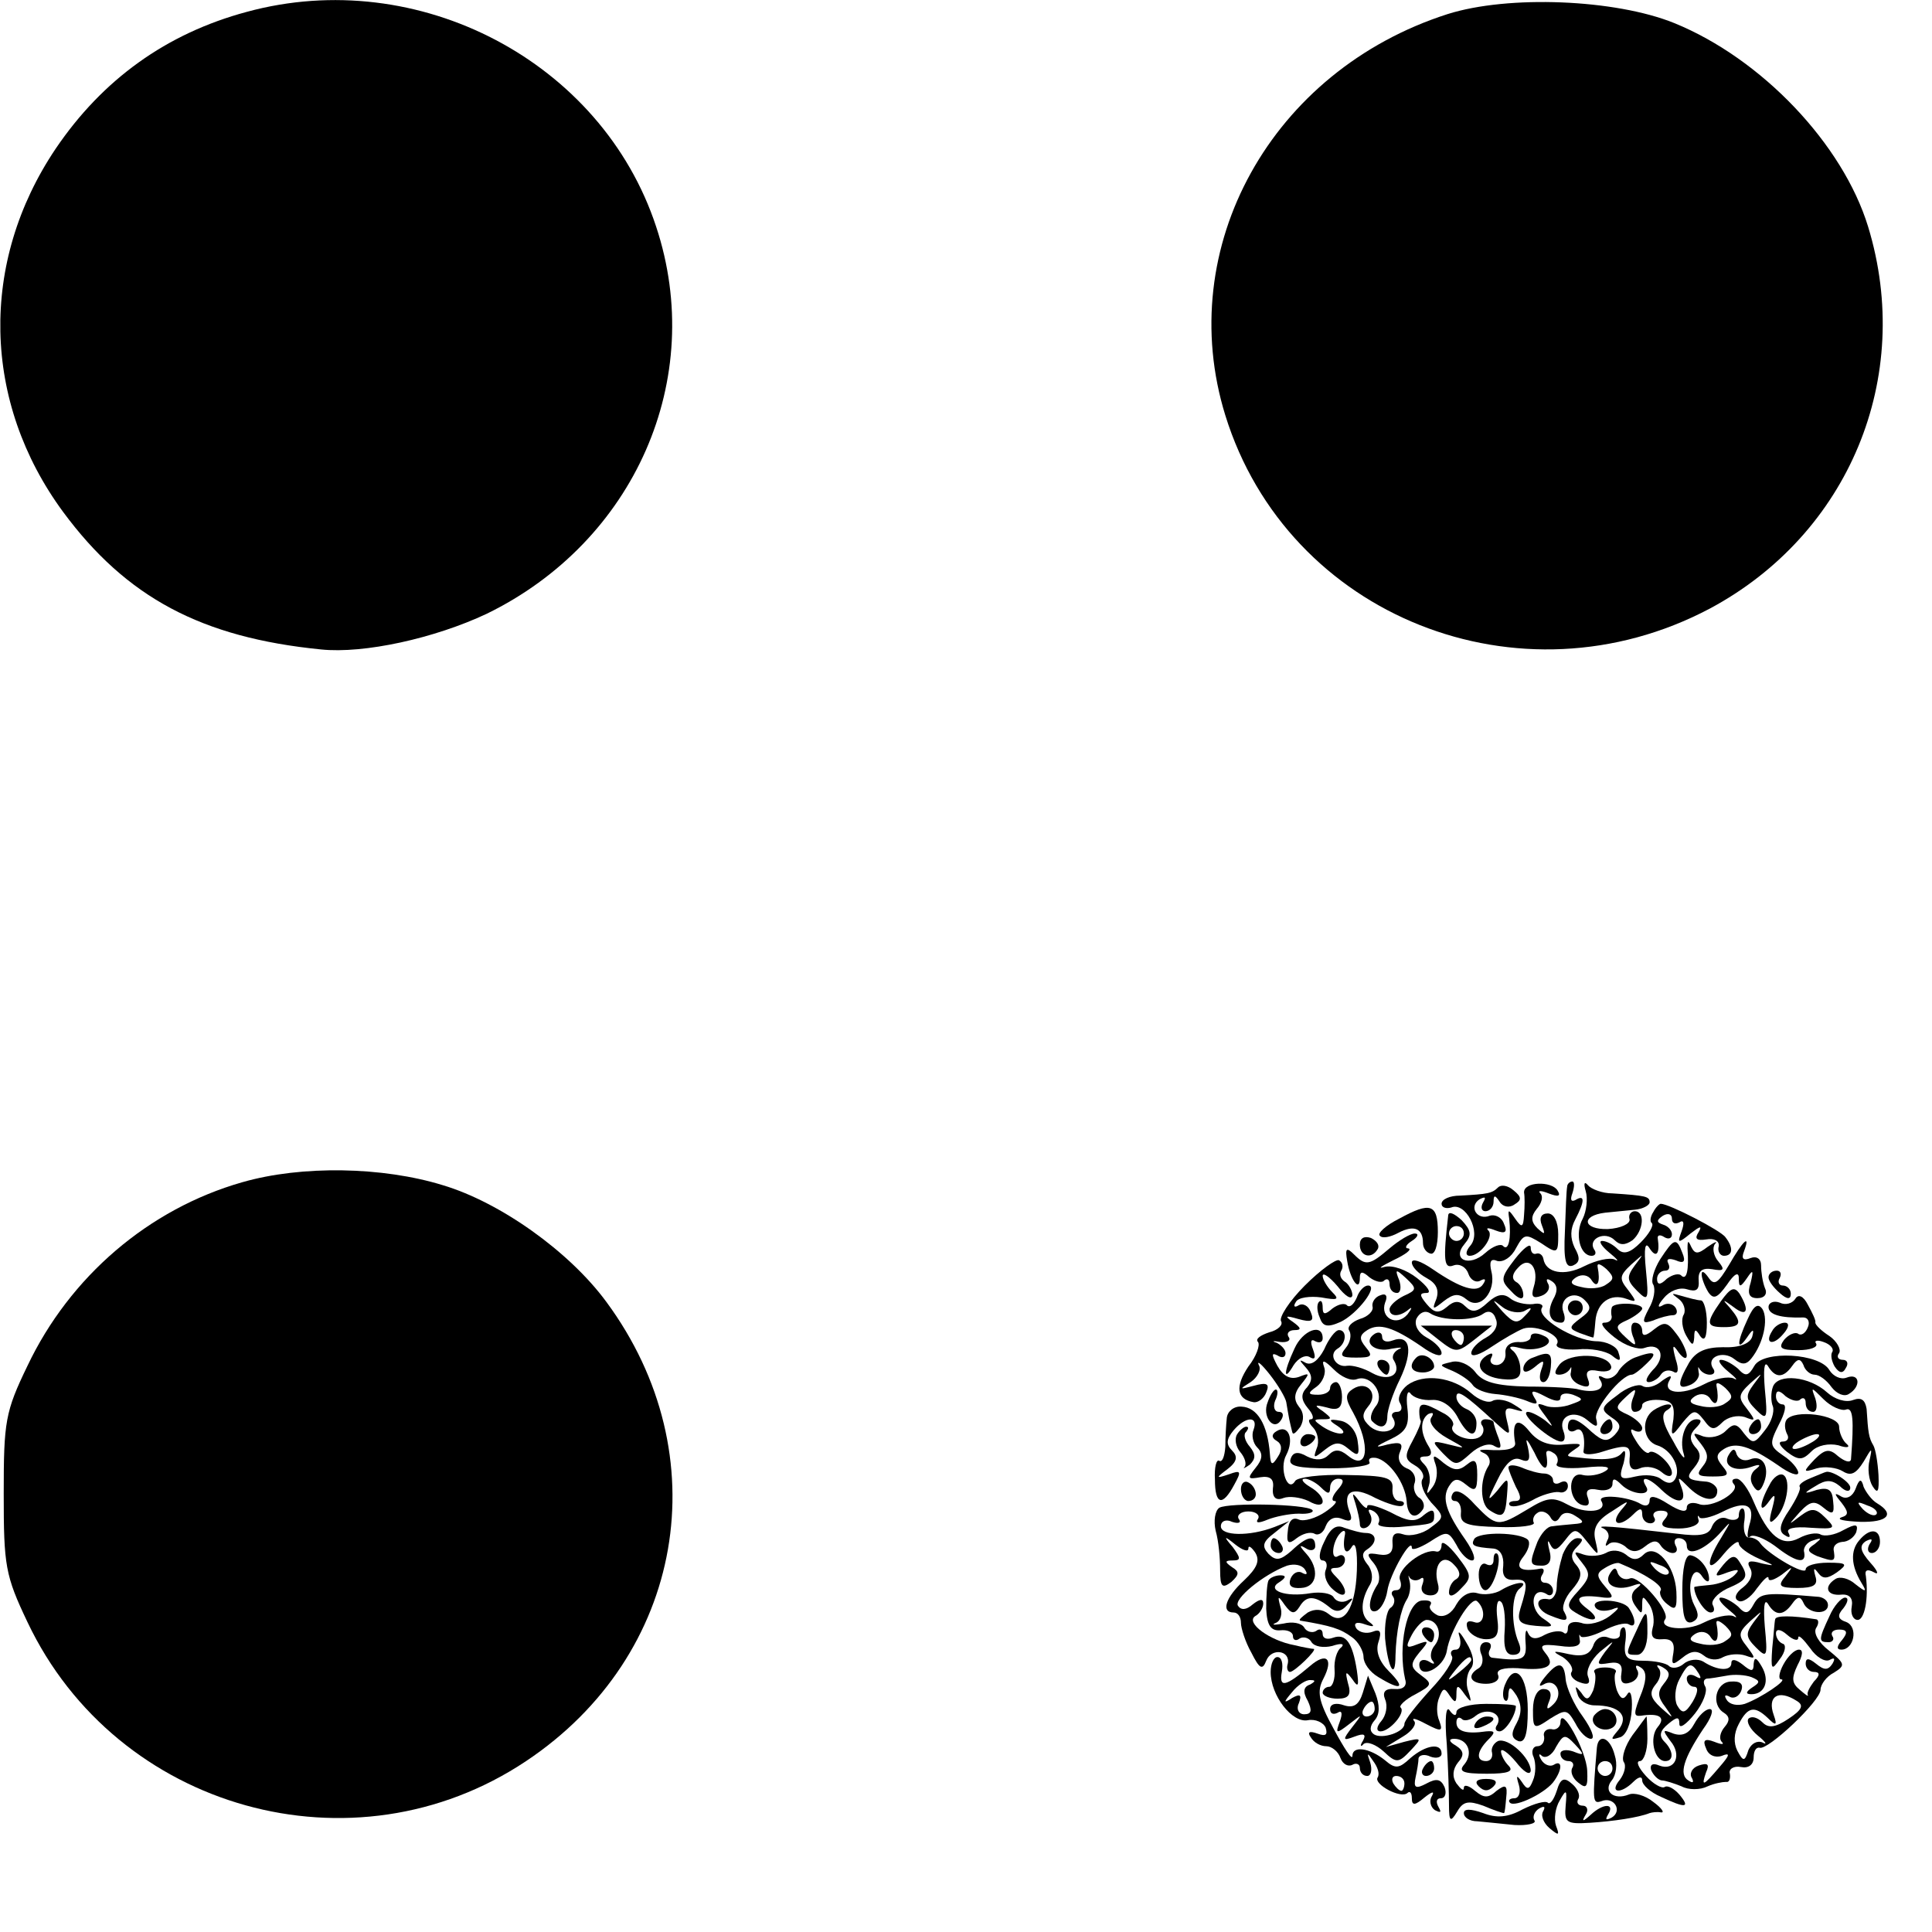 <?xml version="1.0" standalone="no"?>
<!DOCTYPE svg PUBLIC "-//W3C//DTD SVG 20010904//EN"
 "http://www.w3.org/TR/2001/REC-SVG-20010904/DTD/svg10.dtd">
<svg version="1.0" xmlns="http://www.w3.org/2000/svg"
 width="260pt" height="260pt" viewBox="0 0 260 260"
 preserveAspectRatio="xMidYMid meet">
<g transform="translate(0,260) scale(0.1,-0.1)"
fill="#000000" stroke="none">
<path d="M332 2584 c-108 -29 -194 -91 -257 -184 -103 -153 -99 -341 10 -489
85 -115 186 -169 347 -185 58 -6 153 15 223 48 199 97 296 316 228 521 -73
222 -320 352 -551 289z"/>
<path d="M1948 2581 c-237 -76 -369 -314 -299 -540 84 -271 397 -395 652 -260
187 100 275 311 213 514 -34 111 -143 226 -261 274 -79 32 -223 38 -305 12z"/>
<path d="M326 1009 c-126 -36 -232 -127 -289 -247 -30 -62 -32 -75 -32 -172 0
-97 2 -110 32 -173 120 -253 439 -342 671 -187 213 142 260 412 108 618 -50
68 -143 134 -220 157 -81 25 -190 27 -270 4z"/>
<path d="M2016 1002 c-8 -8 -14 -9 -51 -11 -14 0 -25 -5 -25 -11 0 -5 6 -7 13
-5 19 8 41 -33 26 -51 -7 -8 -7 -14 -1 -14 14 0 33 26 25 34 -4 4 0 4 10 0 13
-5 16 -2 11 9 -3 9 -12 13 -19 11 -17 -7 -29 12 -14 22 8 4 9 3 5 -4 -4 -7 -2
-12 3 -12 6 0 11 6 11 13 0 9 2 9 8 0 4 -7 13 -9 20 -4 10 6 10 10 -1 19 -8 7
-17 8 -21 4z"/>
<path d="M2051 995 c1 -5 1 -19 0 -30 -1 -17 -3 -18 -12 -5 -9 13 -10 13 -8 0
3 -27 -1 -44 -8 -37 -3 4 -14 0 -24 -9 -22 -20 -46 -9 -28 12 10 12 9 18 -4
32 -10 9 -17 12 -18 7 -7 -61 -6 -73 7 -68 8 3 17 -2 20 -11 3 -9 11 -13 17
-9 6 3 7 1 3 -5 -8 -13 -30 -6 -68 20 -16 11 -28 15 -28 9 0 -6 9 -15 20 -21
13 -7 17 -16 13 -28 -6 -15 -5 -15 10 -3 13 10 20 11 31 2 18 -15 40 11 33 38
-3 13 -1 18 8 14 8 -2 19 5 25 17 11 20 13 20 34 7 22 -15 23 -14 23 12 0 17
-6 28 -14 28 -9 0 -12 -6 -8 -16 5 -13 4 -13 -6 -4 -9 9 -9 16 -1 26 7 8 9 17
5 21 -4 4 1 4 11 0 13 -5 17 -4 12 4 -8 13 -46 12 -45 -3z m-81 -55 c0 -5 -4
-10 -10 -10 -5 0 -10 5 -10 10 0 6 5 10 10 10 6 0 10 -4 10 -10z"/>
<path d="M2109 1003 c-1 -5 -2 -31 -3 -60 -2 -39 1 -50 11 -46 9 4 10 10 2 24
-6 13 -6 25 1 38 13 25 13 34 0 26 -6 -3 -7 1 -4 9 3 9 3 16 0 16 -3 0 -7 -3
-7 -7z"/>
<path d="M2134 997 c3 -10 1 -27 -4 -37 -11 -20 -4 -50 12 -50 5 0 7 4 3 9 -8
14 15 25 28 12 7 -7 14 -7 24 0 15 13 17 39 3 39 -5 0 -9 -5 -7 -11 1 -6 -12
-12 -29 -13 -34 -1 -37 18 -4 22 11 1 29 3 40 4 11 1 20 6 20 10 0 8 -5 9 -50
12 -14 0 -29 6 -33 11 -5 6 -6 2 -3 -8z"/>
<path d="M1883 960 c-18 -9 -30 -20 -26 -23 3 -4 14 -2 25 4 21 11 33 6 33
-14 0 -7 5 -13 10 -14 6 -2 10 11 10 29 0 38 -10 41 -52 18z"/>
<path d="M2225 969 c-4 -6 -5 -13 -2 -15 3 -3 -4 -15 -15 -26 -14 -14 -23 -17
-31 -9 -6 6 -15 11 -21 11 -5 0 -1 -7 10 -16 10 -8 14 -13 7 -9 -7 3 -25 -1
-41 -9 -27 -14 -52 -9 -55 10 -1 5 -5 8 -9 7 -5 -2 -8 2 -8 8 0 7 -10 -1 -21
-15 -20 -26 -20 -29 -5 -44 9 -10 16 -12 16 -5 0 7 -4 15 -10 18 -6 4 -5 11 3
19 15 17 29 -1 21 -26 -4 -13 -1 -16 10 -12 9 3 13 11 9 17 -3 6 -1 7 5 3 8
-5 9 -13 2 -25 -9 -18 -4 -31 11 -31 5 0 6 6 3 14 -7 19 15 31 29 16 9 -9 8
-14 -6 -24 -16 -12 -16 -14 -1 -20 8 -3 17 -6 18 -6 1 0 2 10 3 22 2 25 20 38
42 30 14 -5 14 -4 2 12 -12 15 -12 19 4 34 18 16 18 16 5 -1 -11 -15 -11 -20
3 -34 15 -15 16 -13 12 28 -3 30 -1 39 5 29 9 -14 14 -7 11 13 -1 5 3 6 9 2 5
-3 10 -2 10 4 0 5 -5 11 -12 13 -9 3 -9 6 0 12 7 4 12 2 12 -4 0 -6 4 -8 10
-5 6 4 7 -1 3 -12 -6 -16 -5 -17 12 -3 13 10 16 11 11 2 -6 -9 -3 -12 10 -10
11 2 18 -2 17 -9 -2 -7 2 -13 7 -13 12 0 13 11 2 25 -6 9 -76 45 -87 45 -2 0
-7 -5 -10 -11z m-64 -98 c-7 -5 -22 -6 -33 -3 -15 3 -16 7 -7 13 8 5 17 3 21
-4 8 -12 12 -2 8 18 -1 6 4 4 12 -3 11 -11 10 -14 -1 -21z"/>
<path d="M1830 925 c0 -16 16 -20 24 -6 3 5 -1 11 -9 15 -9 3 -15 0 -15 -9z"/>
<path d="M1870 920 c-27 -23 -32 -24 -48 -8 -10 10 -12 8 -9 -9 4 -25 17 -43
17 -23 0 9 3 10 13 1 8 -6 17 -8 20 -4 4 3 7 1 7 -5 0 -7 4 -12 10 -12 5 0 6
8 3 17 -6 15 -5 16 9 3 15 -14 15 -16 -3 -24 -10 -5 -19 -13 -19 -18 0 -10 13
-11 26 0 5 4 4 1 -2 -7 -15 -17 -37 -4 -30 16 4 9 1 13 -6 10 -7 -2 -12 -9
-11 -15 2 -6 -6 -14 -17 -17 -11 -4 -18 -11 -14 -16 3 -6 1 -16 -5 -23 -9 -11
-6 -13 14 -13 21 0 23 2 13 14 -9 11 -9 16 2 23 16 10 35 4 73 -22 15 -11 27
-15 27 -9 0 6 -9 15 -20 21 -11 6 -17 16 -14 25 4 8 11 12 18 8 16 -11 59 -11
72 -1 7 5 14 3 17 -7 4 -9 -2 -19 -13 -25 -11 -6 -20 -15 -20 -21 0 -6 12 -2
28 9 15 10 34 21 42 24 18 6 53 -10 45 -21 -2 -5 10 -8 28 -7 17 2 38 -2 46
-8 11 -9 13 -8 9 4 -2 8 -16 15 -30 15 -30 1 -81 32 -73 45 3 4 -3 7 -12 5
-10 -1 -24 2 -31 8 -9 7 -18 5 -30 -6 -14 -13 -21 -14 -30 -5 -8 8 -15 8 -25
-1 -11 -9 -17 -8 -27 4 -10 12 -10 15 0 15 7 0 1 9 -13 20 -14 11 -33 18 -44
15 -10 -3 -4 1 12 9 17 8 26 15 20 16 -5 0 -3 5 5 10 8 5 10 10 4 10 -6 0 -21
-9 -34 -20z m182 -84 c10 6 11 4 0 -7 -10 -11 -15 -10 -30 6 -15 17 -15 18 0
6 9 -7 23 -9 30 -5z"/>
<path d="M2234 905 c-8 -13 -13 -29 -9 -34 3 -6 1 -20 -6 -32 -10 -19 -9 -21
6 -16 9 4 21 7 26 7 6 0 7 5 4 10 -4 6 -12 7 -18 3 -7 -4 -6 1 2 10 8 10 21
15 31 12 13 -4 17 -1 16 12 -1 13 5 17 18 15 16 -3 18 -1 8 11 -6 7 -8 18 -4
23 4 4 0 3 -10 -4 -13 -10 -17 -10 -22 0 -4 9 -5 9 -5 -2 2 -29 -1 -43 -8 -37
-3 4 -12 2 -20 -4 -9 -9 -13 -8 -13 0 0 6 5 11 11 11 5 0 7 4 4 10 -3 6 1 7
10 4 11 -5 14 -2 9 10 -8 21 -11 20 -30 -9z"/>
<path d="M2327 898 c-15 -25 -20 -29 -28 -17 -5 7 -9 10 -9 4 0 -5 4 -16 9
-24 7 -10 12 -8 25 10 10 15 16 18 16 9 0 -13 2 -13 11 0 8 12 9 11 5 -6 -5
-15 -2 -21 9 -21 10 0 14 6 10 14 -3 8 -5 21 -5 30 0 9 -6 13 -14 10 -10 -4
-13 -1 -9 9 9 24 -1 15 -20 -18z"/>
<path d="M1756 870 c-21 -21 -35 -43 -32 -48 3 -5 -4 -12 -16 -15 -12 -4 -19
-9 -15 -13 3 -4 -2 -19 -13 -33 -18 -27 -16 -44 7 -48 6 -1 14 5 17 13 5 12 1
14 -17 9 -19 -5 -20 -5 -4 5 9 6 15 17 11 23 -3 7 4 1 15 -13 11 -14 21 -31
22 -37 1 -7 3 -17 4 -23 1 -5 3 -13 4 -17 1 -5 5 -1 11 7 5 9 5 19 -2 27 -7 9
-7 18 3 30 12 15 12 16 -3 10 -12 -4 -21 1 -29 15 -8 15 -8 18 0 14 6 -4 11
-3 11 3 0 5 -6 11 -12 14 -7 2 -5 3 5 1 9 -1 15 2 11 7 -3 5 1 9 8 9 10 0 9 3
-2 11 -12 8 -10 9 7 4 18 -5 22 -3 17 9 -3 9 -11 13 -17 9 -5 -3 -7 -1 -3 5 3
6 19 8 34 6 22 -4 25 -3 15 7 -7 7 -13 17 -13 22 0 5 9 -1 20 -14 10 -13 19
-19 20 -12 0 6 -5 15 -10 18 -6 4 -8 10 -5 15 3 5 2 11 -3 14 -4 2 -25 -13
-46 -34z"/>
<path d="M2380 881 c0 -5 7 -14 15 -21 10 -9 15 -9 15 -1 0 6 -5 11 -11 11 -5
0 -7 5 -4 10 3 6 1 10 -4 10 -6 0 -11 -4 -11 -9z"/>
<path d="M1826 854 c-4 -9 -9 -14 -13 -11 -3 4 -12 2 -20 -4 -10 -9 -13 -8
-13 1 0 8 -2 11 -5 8 -3 -3 -3 -12 1 -21 4 -12 10 -14 28 -6 23 11 52 49 37
49 -5 0 -12 -7 -15 -16z"/>
<path d="M2316 849 c-21 -30 -20 -35 4 -35 23 0 25 6 8 26 -11 12 -10 12 5 1
18 -14 22 -5 8 18 -7 10 -12 8 -25 -10z"/>
<path d="M2259 852 c7 -5 10 -15 7 -21 -4 -6 -2 -19 3 -28 8 -14 10 -15 11 -3
0 12 2 12 8 2 6 -8 9 -2 9 18 0 16 -4 30 -8 30 -4 0 -16 3 -26 6 -14 4 -15 4
-4 -4z"/>
<path d="M2416 852 c-4 -6 -13 -9 -21 -5 -8 3 -15 0 -15 -6 0 -10 16 -15 47
-14 6 0 9 -6 6 -13 -3 -8 -9 -12 -13 -9 -4 3 -13 -1 -19 -8 -8 -11 -5 -14 19
-14 16 0 27 4 24 9 -3 4 2 5 10 2 9 -3 14 -9 12 -13 -3 -4 -1 -13 3 -20 6 -9
11 -10 15 -2 4 6 2 11 -4 11 -6 0 -9 4 -5 9 3 5 -3 16 -13 23 -11 7 -19 15
-19 18 1 3 -4 13 -10 24 -6 12 -13 15 -17 8z"/>
<path d="M2110 840 c0 -5 5 -10 10 -10 6 0 10 5 10 10 0 6 -4 10 -10 10 -5 0
-10 -4 -10 -10z"/>
<path d="M2169 840 c-1 -3 -1 -8 0 -12 0 -5 -4 -8 -10 -8 -7 0 0 -9 14 -20 14
-11 32 -17 40 -14 22 8 30 -12 11 -30 -8 -9 -11 -16 -5 -16 5 0 13 5 16 10 4
6 11 7 17 4 6 -4 8 2 3 17 -5 19 -4 21 4 9 6 -8 11 -10 11 -4 0 5 -6 19 -14
29 -12 16 -16 17 -30 6 -11 -9 -16 -10 -16 -2 0 6 -4 11 -10 11 -5 0 -6 -8 -3
-17 6 -15 5 -16 -9 -3 -15 14 -15 16 3 24 10 5 19 12 19 15 0 8 -40 9 -41 1z"/>
<path d="M2352 825 c-15 -32 -15 -45 -1 -25 8 12 10 12 7 1 -3 -9 -17 -15 -39
-14 -24 0 -37 -6 -46 -21 -16 -28 -16 -37 1 -30 8 3 14 11 12 17 -1 7 -1 9 1
5 3 -5 9 -8 14 -8 6 0 8 4 4 9 -9 15 14 24 29 12 10 -8 16 -8 23 1 16 20 23
52 15 66 -6 9 -12 5 -20 -13z"/>
<path d="M1936 797 c23 -18 25 -18 48 0 l24 19 -48 0 -48 0 24 -19z m34 3 c0
-5 -2 -10 -4 -10 -3 0 -8 5 -11 10 -3 6 -1 10 4 10 6 0 11 -4 11 -10z"/>
<path d="M2385 809 c-11 -17 1 -21 15 -4 8 9 8 15 2 15 -6 0 -14 -5 -17 -11z"/>
<path d="M1742 785 c-15 -32 -15 -46 -1 -22 6 9 15 14 21 11 8 -5 9 -1 5 10
-4 10 -3 15 3 11 6 -3 10 -1 10 4 0 21 -27 11 -38 -14z"/>
<path d="M1782 784 c-8 -15 -17 -22 -25 -18 -9 5 -9 4 0 -6 9 -10 10 -17 2
-27 -9 -9 -8 -17 1 -28 7 -8 9 -15 4 -15 -4 0 -3 -5 3 -11 6 -6 9 -19 5 -28
-5 -14 -4 -14 11 -2 14 11 20 11 32 1 13 -11 15 -9 12 11 -2 14 -12 25 -23 27
-16 3 -17 1 -4 -7 19 -13 0 -14 -20 -1 -13 9 -13 10 0 10 13 0 13 1 0 11 -12
8 -11 9 5 5 16 -5 21 -1 21 14 0 11 -4 20 -8 20 -4 0 -8 -4 -8 -8 0 -5 -7 -9
-16 -9 -14 0 -15 2 -2 11 8 6 13 18 10 26 -4 11 0 10 13 -3 10 -10 23 -16 31
-13 19 7 39 -21 25 -37 -6 -8 -8 -17 -4 -20 11 -11 20 -8 20 7 0 8 7 30 17 50
18 38 14 61 -10 52 -8 -3 -14 -1 -14 5 0 6 -5 7 -10 4 -17 -11 0 -26 23 -20
12 2 16 2 9 -1 -6 -3 -10 -10 -6 -15 11 -19 -7 -29 -29 -17 -12 7 -27 11 -34
10 -15 -3 -26 15 -13 23 12 7 13 25 2 25 -5 0 -14 -12 -20 -26z"/>
<path d="M2060 801 c0 -5 -8 -8 -17 -7 -11 0 -18 -6 -17 -15 1 -9 -5 -16 -12
-16 -7 0 -10 5 -7 10 3 6 1 7 -6 3 -19 -12 -8 -29 21 -32 19 -2 25 2 24 14 0
9 -5 21 -11 25 -6 5 -1 6 10 3 26 -7 54 8 31 17 -9 4 -16 3 -16 -2z"/>
<path d="M1906 773 c-11 -11 -7 -20 9 -20 8 0 15 4 15 8 0 11 -16 20 -24 12z"/>
<path d="M2063 773 c-7 -2 -13 -9 -13 -15 0 -6 6 -5 15 2 13 11 14 10 9 -4 -3
-9 -2 -16 3 -16 5 0 9 9 10 20 2 20 -2 22 -24 13z"/>
<path d="M2099 764 c-7 -9 -8 -14 -1 -14 6 0 12 3 15 8 2 4 2 2 1 -5 -2 -6 4
-14 13 -17 10 -4 14 -2 10 8 -4 10 0 14 14 11 12 -2 19 1 17 7 -6 17 -55 18
-69 2z"/>
<path d="M2200 773 c-8 -3 -19 -12 -23 -20 -5 -7 -13 -10 -19 -7 -7 4 -8 2 -4
-4 7 -12 -8 -17 -29 -12 -5 2 -36 4 -69 4 -43 1 -61 6 -71 20 -8 10 -22 16
-32 13 -17 -4 -17 -4 2 -12 11 -5 23 -13 27 -19 4 -6 18 -11 30 -12 13 -1 32
-5 42 -9 14 -6 17 -5 11 4 -6 10 -3 11 14 2 13 -7 21 -8 21 -2 0 6 8 7 17 4
15 -6 14 -7 -3 -13 -10 -4 -26 -5 -34 -2 -13 5 -13 3 0 -14 11 -15 11 -16 0
-6 -8 6 -19 12 -24 12 -13 -1 32 -40 45 -40 5 0 6 6 3 14 -8 20 14 30 32 15
13 -11 15 -10 12 2 -3 13 34 59 48 59 3 0 12 7 20 15 16 15 11 18 -16 8z"/>
<path d="M2361 762 c-8 -14 -12 -15 -22 -4 -7 6 -17 12 -23 12 -5 0 -1 -7 10
-16 10 -8 14 -13 7 -9 -7 3 -25 0 -40 -8 -31 -16 -57 -12 -46 6 4 7 0 6 -10
-1 -9 -8 -21 -11 -27 -7 -5 3 -21 -2 -34 -13 -22 -16 -22 -19 -8 -29 14 -9 14
-14 5 -24 -10 -10 -16 -9 -31 4 -21 20 -32 22 -32 6 0 -5 5 -7 10 -4 9 6 14
-8 11 -28 -1 -5 9 -5 21 -2 38 12 43 11 41 -8 -1 -13 4 -17 14 -13 9 4 22 1
29 -5 8 -7 14 -7 14 -1 0 12 -25 34 -31 27 -3 -2 -11 5 -18 17 -7 11 -8 17 -2
13 6 -3 11 -2 11 3 0 5 -9 13 -19 18 -18 8 -18 10 -3 24 14 13 15 12 9 -3 -3
-9 -2 -17 3 -17 6 0 10 4 10 9 0 4 10 8 23 7 17 -1 21 -6 19 -26 -4 -24 -3
-25 12 -5 15 18 17 19 29 4 10 -14 14 -14 25 -3 7 7 20 10 30 7 15 -6 15 -5 3
11 -12 15 -12 19 4 34 18 16 18 16 5 -1 -11 -15 -11 -20 3 -34 15 -15 16 -13
12 28 -2 25 -1 38 4 31 10 -17 21 -17 33 0 7 10 11 10 15 1 2 -7 9 -13 15 -13
6 0 16 -7 23 -17 7 -9 17 -13 23 -9 17 10 15 29 -3 22 -8 -3 -18 2 -23 10 -13
23 -89 27 -101 6z m-40 -51 c-7 -5 -22 -6 -33 -3 -15 3 -16 7 -7 13 8 5 17 3
21 -4 8 -12 12 -2 8 18 -1 6 4 4 12 -3 11 -11 10 -14 -1 -21z"/>
<path d="M1855 760 c3 -5 8 -10 11 -10 2 0 4 5 4 10 0 6 -5 10 -11 10 -5 0 -7
-4 -4 -10z"/>
<path d="M1894 736 c-9 -7 -14 -18 -10 -24 4 -7 2 -12 -4 -12 -6 0 -9 -4 -5
-9 9 -16 -15 -24 -31 -11 -11 10 -12 16 -3 27 15 17 -1 36 -20 24 -11 -7 -11
-13 0 -32 24 -44 20 -80 -7 -58 -11 9 -18 9 -26 1 -7 -7 -17 -8 -29 -2 -12 7
-19 6 -22 -3 -4 -10 10 -13 53 -13 32 0 56 4 53 8 -2 5 1 7 9 6 18 -4 39 -34
41 -58 1 -21 12 -26 22 -11 3 5 0 13 -6 16 -5 4 -8 13 -5 20 2 7 -2 16 -11 19
-9 4 -13 13 -9 22 5 12 1 14 -17 10 -18 -5 -17 -3 4 7 21 10 26 18 23 42 -2
16 0 25 4 20 4 -6 17 -10 29 -9 13 1 26 -8 34 -22 14 -27 26 -31 26 -9 0 8 -6
16 -14 19 -7 3 -13 10 -13 16 0 11 11 4 52 -34 21 -19 21 -19 16 2 -4 16 -2
19 11 15 13 -4 13 -2 -2 7 -9 6 -22 8 -28 5 -6 -4 -19 1 -29 10 -25 22 -64 27
-86 11z"/>
<path d="M2386 734 c-3 -8 -3 -20 0 -27 2 -7 -2 -21 -11 -32 -14 -18 -16 -19
-28 -4 -10 14 -14 14 -25 3 -7 -7 -20 -10 -30 -7 -15 6 -15 5 -3 -10 10 -13
11 -20 2 -31 -9 -11 -6 -13 14 -13 21 0 23 2 13 14 -9 11 -9 16 2 23 16 10 35
4 73 -22 15 -11 27 -15 27 -10 0 5 -9 16 -20 23 -19 13 -19 16 -6 42 8 15 11
27 5 27 -5 0 -9 5 -9 11 0 8 4 9 13 0 8 -6 17 -8 20 -4 4 3 7 1 7 -5 0 -7 4
-12 10 -12 5 0 6 8 3 18 -6 16 -6 16 11 -1 10 -10 24 -16 30 -14 10 4 11 -14
7 -67 -1 -5 -8 -3 -17 4 -12 11 -18 10 -32 -4 -16 -17 -16 -18 3 -12 11 3 27
1 35 -4 11 -7 18 -3 28 13 11 19 12 20 8 2 -3 -11 -1 -27 4 -35 7 -11 9 -8 8
15 -1 17 -4 35 -7 40 -6 10 -7 17 -9 49 -2 12 -7 16 -18 12 -10 -4 -25 1 -35
10 -24 22 -66 26 -73 8z"/>
<path d="M1706 713 c-8 -19 8 -40 18 -24 4 6 3 11 -3 11 -6 0 -8 7 -5 15 4 8
4 15 1 15 -3 0 -8 -8 -11 -17z"/>
<path d="M1651 692 c-1 -9 -2 -27 -2 -39 -1 -13 -4 -21 -8 -19 -4 3 -7 -9 -6
-25 0 -34 10 -37 26 -7 10 18 9 20 -7 14 -18 -6 -18 -5 -2 7 13 10 14 17 6 25
-8 8 -8 15 2 27 16 19 34 20 27 1 -3 -7 -1 -18 5 -24 8 -8 7 -16 -2 -27 -12
-15 -11 -16 6 -13 13 2 19 -2 17 -15 -1 -12 4 -17 14 -13 8 3 23 1 34 -4 24
-14 26 5 2 19 -10 6 -13 11 -7 11 5 0 15 -5 22 -12 9 -9 12 -9 12 0 0 7 5 12
11 12 8 0 8 -5 -1 -15 -7 -8 -9 -15 -4 -15 5 0 -1 -7 -13 -15 -12 -8 -28 -13
-35 -10 -9 4 -14 -2 -15 -16 -2 -16 1 -18 12 -9 8 6 18 9 24 6 5 -3 12 1 15
10 4 10 12 14 22 10 12 -5 15 -2 10 10 -10 27 4 35 35 18 17 -8 33 -13 37 -10
3 3 1 6 -5 6 -6 0 -10 8 -9 17 1 15 -9 17 -62 18 -35 1 -66 -3 -69 -8 -10 -17
-22 17 -12 35 11 21 3 42 -13 32 -7 -4 -7 -9 0 -13 7 -4 8 -12 2 -21 -8 -13
-10 -12 -11 3 -3 40 -17 63 -38 64 -10 1 -19 -6 -20 -15z"/>
<path d="M1910 700 c0 -5 1 -11 2 -12 1 -2 -4 -14 -11 -27 -11 -20 -11 -25 3
-33 9 -5 14 -14 10 -19 -3 -6 2 -19 12 -31 18 -19 18 -20 -1 -34 -10 -8 -27
-12 -36 -9 -12 4 -16 0 -15 -12 1 -13 -5 -17 -18 -15 -17 3 -18 1 -7 -12 7 -9
9 -21 5 -28 -13 -20 -14 -40 -2 -36 6 2 13 14 15 27 3 22 33 74 33 58 0 -4 11
0 24 8 23 15 25 15 36 -4 6 -12 15 -21 21 -21 6 0 2 12 -9 28 -26 37 -32 56
-22 72 7 11 12 11 23 2 12 -10 15 -8 15 13 0 20 -3 23 -14 14 -11 -9 -18 -8
-31 2 -14 12 -16 12 -11 -2 3 -9 2 -22 -4 -30 -8 -11 -9 -11 -5 2 3 9 0 22 -6
28 -8 8 -8 11 2 11 7 0 9 5 4 13 -12 19 -12 36 -1 44 7 3 8 1 4 -5 -4 -6 5
-18 21 -27 27 -15 27 -15 3 -9 -24 6 -24 5 -8 -12 17 -17 18 -17 37 0 11 10
25 15 32 10 9 -5 10 -2 6 10 -4 10 -7 20 -7 22 0 2 -5 4 -11 4 -5 0 -8 -4 -4
-9 3 -5 1 -12 -4 -15 -13 -8 -42 4 -36 15 3 4 -3 13 -14 18 -25 14 -31 14 -31
1z"/>
<path d="M2225 702 c-17 -12 -14 -41 5 -47 20 -6 33 -32 24 -46 -4 -6 -10 -6
-18 0 -7 6 -22 7 -35 4 -21 -5 -23 -3 -16 18 3 13 3 20 -2 14 -7 -9 -23 -11
-63 -6 -13 1 -13 2 0 11 11 7 7 8 -15 6 -20 -2 -35 3 -47 18 -16 20 -24 13
-19 -16 1 -8 -12 -11 -39 -9 -10 0 -11 -1 -2 -5 6 -3 9 -11 5 -17 -12 -19 -11
-51 1 -59 18 -12 22 -9 24 19 2 26 2 26 -13 7 -14 -16 -14 -14 0 14 11 23 21
32 31 28 12 -5 14 -1 10 17 -4 14 -1 11 9 -8 12 -26 20 -27 16 -2 -1 5 3 6 9
2 6 -3 8 -10 5 -15 -3 -5 14 -7 37 -5 29 3 38 1 28 -5 -8 -5 -22 -7 -30 -5
-20 6 -21 -32 -2 -40 9 -3 12 0 9 9 -4 10 0 14 14 11 10 -2 19 1 19 8 0 8 3 8
12 -1 14 -14 42 -16 33 -2 -9 15 4 12 21 -5 21 -20 35 -19 27 3 -6 16 -6 16
11 -1 19 -18 38 -19 37 -2 -1 5 -7 10 -14 11 -27 2 -29 5 -17 19 9 11 10 19 1
28 -8 10 -7 17 1 25 8 8 9 12 1 12 -14 0 -24 -26 -17 -47 3 -10 -4 -2 -14 17
-15 25 -17 37 -9 42 7 4 8 8 2 8 -5 0 -14 -4 -20 -8z"/>
<path d="M2404 689 c-3 -5 -2 -13 1 -19 3 -5 1 -10 -6 -10 -7 0 -4 -6 6 -14
16 -12 21 -11 33 1 8 8 23 11 36 8 11 -4 17 -3 11 2 -5 4 -10 15 -10 23 0 16
-61 24 -71 9z m36 -29 c-8 -5 -19 -10 -25 -10 -5 0 -3 5 5 10 8 5 20 10 25 10
6 0 3 -5 -5 -10z"/>
<path d="M2155 680 c-3 -5 -1 -10 4 -10 6 0 11 5 11 10 0 6 -2 10 -4 10 -3 0
-8 -4 -11 -10z"/>
<path d="M2355 680 c-3 -5 -1 -10 4 -10 6 0 11 5 11 10 0 6 -2 10 -4 10 -3 0
-8 -4 -11 -10z"/>
<path d="M1665 670 c-4 -6 -2 -17 4 -24 6 -7 9 -16 6 -20 -3 -3 0 -2 7 3 8 8
8 14 0 24 -7 8 -9 17 -5 20 3 4 4 7 0 7 -3 0 -9 -5 -12 -10z"/>
<path d="M1750 659 c0 -5 5 -7 10 -4 6 3 10 8 10 11 0 2 -4 4 -10 4 -5 0 -10
-5 -10 -11z"/>
<path d="M2327 643 c-10 -15 7 -25 30 -17 11 4 14 3 6 -3 -7 -5 -9 -14 -4 -22
6 -10 10 -9 15 4 8 21 -2 38 -19 31 -8 -3 -15 0 -18 7 -2 8 -5 8 -10 0z"/>
<path d="M2030 625 c0 -3 5 -15 10 -26 8 -14 7 -19 -1 -19 -7 0 -10 -3 -7 -6
4 -3 17 0 30 7 12 7 29 12 36 11 6 -2 12 2 12 8 0 6 -4 8 -10 5 -5 -3 -10 -2
-10 3 0 5 -6 9 -12 9 -7 0 -21 4 -30 8 -10 4 -18 4 -18 0z"/>
<path d="M2381 601 c-14 -25 -14 -41 0 -21 8 11 9 9 4 -10 -5 -18 -4 -22 4
-14 15 14 22 52 11 59 -5 3 -14 -3 -19 -14z"/>
<path d="M2437 611 c-10 -4 -17 -9 -15 -12 2 -3 -5 -17 -14 -31 -13 -19 -15
-29 -6 -34 6 -4 8 -3 5 3 -4 6 7 9 30 7 33 -2 34 -1 20 13 -14 14 -19 14 -34
3 -17 -13 -17 -13 -1 5 14 15 20 16 32 6 12 -10 15 -9 13 8 -1 16 -6 20 -22
16 -18 -6 -19 -5 -2 5 14 9 22 9 33 0 8 -8 14 -8 14 -2 0 8 -26 24 -33 21 -1
0 -10 -4 -20 -8z"/>
<path d="M1670 596 c0 -9 5 -16 10 -16 6 0 10 4 10 9 0 6 -4 13 -10 16 -5 3
-10 -1 -10 -9z"/>
<path d="M2333 603 c11 -10 -30 -34 -47 -27 -9 3 -16 1 -16 -5 0 -7 -9 -5 -25
5 -17 11 -25 12 -25 5 0 -7 -5 -9 -12 -5 -16 10 -59 14 -53 4 9 -15 -21 -18
-45 -5 -20 11 -28 10 -54 -6 -40 -24 -42 -24 -71 6 -14 16 -26 22 -30 15 -3
-5 -2 -10 3 -10 6 0 9 -8 8 -17 -1 -14 9 -17 51 -18 29 -1 50 2 47 6 -2 4 0
10 5 13 5 4 13 1 17 -5 4 -8 9 -8 13 -1 4 7 12 8 21 2 13 -8 12 -10 -2 -11
-10 -1 -23 -2 -29 -3 -7 0 -15 -10 -20 -21 -11 -29 -11 -32 6 -32 10 0 14 7
10 21 -3 12 -2 15 1 8 5 -10 9 -9 20 5 13 17 15 17 30 -2 16 -20 16 -20 11 2
-4 16 2 27 22 39 24 16 25 16 12 1 -15 -19 -1 -23 17 -5 9 9 12 9 12 0 0 -7 5
-12 11 -12 5 0 8 4 5 8 -3 5 1 9 9 9 10 0 12 -4 5 -12 -7 -8 -2 -12 19 -12 16
0 28 5 27 11 -2 6 -1 8 1 4 2 -3 16 0 30 7 33 17 46 10 37 -18 -3 -12 -3 -19
1 -15 4 4 19 -2 33 -12 28 -22 43 -26 40 -9 -2 6 4 14 12 16 12 4 12 3 2 -5
-11 -7 -10 -10 3 -16 23 -8 25 -8 23 6 -2 7 3 12 11 13 8 0 16 6 19 13 3 11 0
12 -17 3 -12 -7 -26 -9 -31 -6 -5 3 -18 1 -29 -5 -23 -12 -41 2 -61 49 -7 17
-17 31 -23 31 -6 0 -7 -3 -4 -7z"/>
<path d="M2497 596 c-4 -10 -12 -14 -19 -10 -10 6 -10 4 0 -8 10 -13 10 -17 0
-20 -7 -3 4 -5 25 -6 37 -1 48 10 23 25 -7 4 -15 15 -18 22 -3 12 -6 11 -11
-3z m28 -34 c-3 -3 -11 0 -18 7 -9 10 -8 11 6 5 10 -3 15 -9 12 -12z"/>
<path d="M1824 577 c3 -10 6 -23 6 -28 0 -6 5 -7 10 -4 6 4 7 11 4 17 -4 7 -2
8 5 4 6 -4 9 -11 6 -16 -2 -4 10 -6 28 -5 47 4 47 4 47 16 0 8 -4 8 -14 0 -11
-10 -21 -9 -45 4 -17 8 -31 12 -31 8 0 -5 -5 -1 -11 7 -9 12 -10 12 -5 -3z"/>
<path d="M1641 571 c-6 -4 -8 -18 -5 -31 4 -14 6 -37 6 -53 0 -23 3 -25 15
-16 11 10 11 14 1 20 -10 7 -10 9 1 9 11 0 11 3 0 18 -13 15 -12 16 4 3 9 -7
17 -10 17 -5 0 5 4 2 9 -5 7 -11 3 -21 -15 -38 -25 -23 -31 -43 -14 -43 6 0
10 -6 10 -14 0 -7 6 -26 14 -40 11 -22 15 -24 20 -11 7 18 33 14 29 -4 -2 -6
0 -11 3 -11 6 0 37 30 32 31 -2 0 -14 2 -26 5 -33 6 -66 30 -53 39 6 3 11 11
11 17 0 7 -5 6 -14 -1 -9 -8 -16 -8 -20 -2 -6 9 34 42 66 54 10 3 20 1 24 -5
4 -6 3 -8 -3 -5 -6 4 -13 0 -16 -7 -4 -10 1 -14 14 -13 22 1 25 26 7 46 -10
11 -10 13 0 7 6 -4 12 -2 12 3 0 16 -11 14 -32 -6 -15 -13 -21 -14 -31 -4 -9
10 -8 16 8 28 l20 16 -20 -8 c-34 -13 -72 -12 -72 1 0 7 7 10 15 6 9 -3 13 -1
9 4 -3 5 3 10 13 10 10 0 16 -5 13 -10 -4 -6 1 -6 13 -1 10 4 29 8 42 8 13 -1
21 2 18 5 -9 8 -112 10 -125 3z"/>
<path d="M2340 560 c0 -5 -7 -7 -15 -4 -8 4 -17 -1 -21 -10 -4 -12 -16 -14
-47 -10 -87 10 -112 12 -99 7 6 -3 9 -10 5 -16 -3 -7 -3 -9 2 -5 4 4 14 3 22
-3 9 -9 17 -8 27 0 10 8 16 9 21 1 3 -5 11 -10 16 -10 6 0 7 5 4 10 -3 6 -1
10 4 10 6 0 11 -4 11 -10 0 -15 22 -7 43 15 18 20 18 20 3 -5 -22 -35 -19 -50
4 -21 11 13 20 19 20 14 0 -5 12 -14 28 -21 21 -9 22 -10 3 -6 -17 5 -21 3
-16 -6 5 -8 1 -18 -9 -26 -10 -7 -13 -15 -7 -18 5 -4 17 4 25 16 9 12 16 19
16 14 0 -5 8 -2 18 5 15 12 16 12 5 -2 -11 -13 -9 -16 16 -16 22 0 28 4 24 16
-3 11 -2 12 4 4 6 -8 12 -8 25 1 15 11 14 13 -12 13 -17 0 -30 -4 -30 -9 0 -9
-50 20 -61 35 -3 5 -10 8 -15 8 -5 -1 -8 8 -7 19 2 11 1 20 -2 20 -3 0 -5 -4
-5 -10z"/>
<path d="M1782 525 c-7 -14 -8 -25 -2 -25 5 0 7 -6 4 -13 -3 -8 2 -20 11 -27
18 -15 21 0 3 18 -9 9 -9 12 0 12 7 0 12 5 12 11 0 5 -4 8 -9 5 -11 -7 -8 20
3 31 4 4 7 4 6 -2 -4 -20 1 -30 9 -17 5 9 8 -4 7 -32 -2 -52 -18 -75 -38 -58
-9 7 -19 7 -28 2 -8 -6 -13 -10 -10 -11 42 -7 54 -11 69 -22 9 -6 16 -19 16
-27 0 -8 8 -20 20 -27 31 -19 37 -15 14 8 -13 13 -18 27 -14 39 5 15 2 18 -8
14 -8 -3 -18 -1 -22 5 -4 7 1 9 12 5 12 -4 14 -3 6 3 -13 9 -12 30 1 51 4 7 3
19 -4 27 -7 9 -8 15 0 20 14 9 13 22 -2 22 -7 0 -20 4 -29 7 -11 5 -19 -1 -27
-19z"/>
<path d="M1984 529 c-5 -9 -1 -11 26 -13 9 -1 14 -10 13 -23 -2 -14 3 -20 15
-19 18 1 19 -4 8 -39 -5 -17 -1 -21 21 -23 25 -2 26 -1 8 11 -18 14 -13 43 6
32 5 -4 9 -1 9 4 0 6 -5 11 -11 11 -5 0 -7 5 -4 10 4 6 3 10 -2 9 -27 -5 -35
1 -23 16 7 9 10 19 6 23 -11 10 -65 11 -72 1z"/>
<path d="M2502 527 c-12 -14 -11 -34 3 -57 8 -13 6 -13 -8 -2 -9 8 -21 11 -27
7 -16 -10 -12 -23 8 -21 11 1 16 -5 14 -16 -2 -10 2 -18 8 -18 9 0 15 28 11
59 -2 8 2 10 11 5 7 -4 5 2 -5 13 -14 16 -15 23 -6 29 8 4 10 3 5 -4 -4 -7 -2
-12 3 -12 6 0 11 7 11 15 0 18 -14 19 -28 2z"/>
<path d="M1710 520 c0 -5 5 -10 11 -10 5 0 7 5 4 10 -3 6 -8 10 -11 10 -2 0
-4 -4 -4 -10z"/>
<path d="M1940 521 c0 -6 -3 -10 -7 -9 -17 5 -54 -24 -49 -38 3 -8 1 -14 -5
-14 -6 0 -8 -4 -4 -9 3 -5 1 -12 -4 -15 -5 -4 -8 -22 -7 -41 4 -41 14 -57 14
-23 1 33 7 62 15 75 4 6 6 17 4 25 -2 7 -2 10 0 5 3 -4 9 -5 14 -2 5 4 6 0 3
-8 -3 -8 2 -14 11 -14 9 0 13 6 10 16 -7 25 7 42 22 25 8 -8 9 -15 3 -19 -6
-3 -10 -11 -10 -18 0 -7 7 -5 16 5 15 15 15 18 -5 44 -11 14 -21 22 -21 15z"/>
<path d="M2103 508 c-4 -13 -8 -32 -8 -43 0 -11 -6 -19 -12 -17 -19 3 -16 -15
3 -22 22 -9 26 -8 19 5 -4 5 1 19 10 29 13 15 15 23 7 33 -9 10 -8 17 0 25 9
9 9 12 1 12 -7 0 -15 -10 -20 -22z"/>
<path d="M2161 510 c-8 -4 -21 -5 -30 -2 -14 5 -14 4 -2 -11 12 -15 11 -20 -5
-38 -16 -17 -16 -22 -4 -29 24 -15 37 -11 16 5 -20 15 -12 20 23 15 13 -1 13
1 1 15 -12 14 -12 18 0 25 8 5 17 8 20 6 34 -14 58 -30 55 -36 -3 -4 1 -13 9
-19 11 -9 13 -6 12 17 -2 36 -28 66 -44 50 -8 -8 -15 -8 -24 0 -8 6 -19 7 -27
2z m84 -28 c-3 -3 -11 0 -18 7 -9 10 -8 11 6 5 10 -3 15 -9 12 -12z"/>
<path d="M2010 501 c0 -7 -4 -9 -10 -6 -5 3 -10 -3 -10 -14 0 -12 4 -21 9 -21
10 0 23 41 16 49 -3 2 -5 -1 -5 -8z"/>
<path d="M2264 460 c0 -35 3 -46 13 -43 9 4 10 10 3 23 -12 23 -2 59 11 38 5
-7 9 -8 9 -3 0 14 -13 30 -25 32 -7 1 -11 -18 -11 -47z"/>
<path d="M2319 494 c-13 -16 -12 -17 6 -10 15 5 17 4 9 -4 -6 -6 -21 -12 -33
-13 -11 -1 -21 -2 -21 -3 0 -12 14 -34 22 -34 5 0 6 4 3 10 -3 5 5 15 19 22
28 12 30 16 17 36 -6 10 -11 9 -22 -4z"/>
<path d="M2167 483 c-10 -15 7 -25 30 -17 11 4 14 3 6 -3 -8 -6 -9 -14 -3 -23
9 -13 10 -13 10 0 0 13 1 13 10 0 5 -8 7 -22 4 -31 -3 -12 1 -16 13 -15 13 1
17 -5 15 -18 -3 -17 -2 -18 12 -7 12 10 20 10 29 3 7 -6 18 -7 26 -2 8 4 21 5
30 2 14 -5 14 -4 2 12 -12 15 -12 19 4 34 18 16 18 16 5 -1 -11 -15 -11 -20 3
-34 15 -15 16 -13 12 28 -2 25 -1 38 4 31 10 -17 21 -17 33 0 7 10 11 10 15 1
6 -15 33 -17 33 -3 0 6 -6 10 -12 11 -72 6 -79 6 -88 -10 -7 -13 -11 -14 -21
-3 -7 6 -17 12 -23 12 -5 0 -1 -7 10 -16 10 -8 14 -13 7 -9 -7 3 -25 -1 -41
-9 -23 -12 -61 -8 -51 5 7 10 -35 59 -47 55 -7 -3 -14 0 -17 7 -2 8 -5 8 -10
0z m154 -92 c-7 -5 -22 -6 -33 -3 -15 3 -16 7 -7 13 8 5 17 3 21 -4 8 -12 12
-2 8 18 -1 6 4 4 12 -3 11 -11 10 -14 -1 -21z"/>
<path d="M1707 473 c-2 -5 -3 -21 -3 -38 1 -22 6 -30 19 -29 9 1 17 -2 17 -8
0 -5 4 -7 9 -3 5 3 13 1 16 -5 4 -6 16 -8 28 -5 12 4 17 3 12 -2 -6 -4 -10
-18 -9 -30 1 -13 -3 -23 -7 -23 -5 0 -9 -4 -9 -8 0 -4 9 -8 20 -8 15 0 19 5
14 21 -4 16 -3 17 6 5 8 -12 9 -9 6 12 -6 38 -15 50 -32 44 -8 -3 -14 -1 -14
5 0 6 -4 8 -9 4 -5 -3 -13 -1 -16 5 -4 6 -16 8 -28 5 -12 -2 -17 -2 -10 1 7 3
9 13 6 22 -4 15 -3 15 6 2 9 -12 13 -13 20 -2 9 15 20 15 39 0 9 -8 16 -8 25
2 9 9 9 11 0 6 -6 -3 -14 -2 -18 4 -3 6 -18 8 -31 6 -34 -6 -61 4 -42 15 9 6
9 9 1 9 -6 0 -14 -3 -16 -7z"/>
<path d="M2020 460 c-8 -5 -23 -7 -32 -4 -10 3 -21 -3 -28 -15 -6 -12 -16 -18
-25 -15 -8 4 -13 10 -10 14 3 5 -2 7 -12 6 -20 -3 -32 -62 -22 -106 3 -9 -3
-14 -14 -13 -13 1 -17 -4 -13 -14 4 -9 1 -22 -5 -29 -7 -8 -7 -14 -1 -14 12 0
34 25 27 32 -3 2 6 11 20 18 22 12 23 14 8 25 -15 11 -16 15 -3 31 14 16 13
17 -3 11 -15 -6 -16 -4 -7 13 6 11 15 20 20 20 15 0 22 -20 11 -34 -6 -7 -7
-17 -3 -21 4 -5 1 -5 -5 -1 -7 4 -13 2 -13 -4 0 -21 33 -5 37 18 4 27 33 75
41 67 13 -12 9 -33 -4 -28 -9 3 -12 0 -9 -9 3 -7 14 -14 25 -14 14 0 18 6 15
28 -2 16 0 26 4 23 5 -2 7 -20 6 -38 -2 -24 1 -34 11 -34 10 0 12 6 8 16 -11
25 -10 65 1 73 15 12 -7 9 -25 -2z"/>
<path d="M2147 437 c3 -5 12 -6 22 -3 12 5 11 2 -3 -9 -11 -8 -28 -13 -38 -9
-11 3 -18 0 -18 -7 0 -7 -3 -9 -6 -6 -4 3 -15 2 -25 -3 -12 -7 -19 -6 -23 3
-2 6 -4 1 -3 -13 2 -24 -3 -26 -44 -21 -5 0 -7 6 -4 11 3 6 1 10 -5 10 -7 0
-10 -7 -7 -15 4 -8 2 -17 -3 -20 -17 -10 -11 -21 10 -21 11 0 19 5 16 12 -3 7
7 10 27 9 40 -4 51 3 37 20 -9 11 -6 13 19 10 20 -3 29 0 27 8 -1 7 -1 9 1 5
2 -3 16 0 30 7 15 8 30 12 35 9 10 -6 10 7 0 22 -8 12 -53 14 -45 1z"/>
<path d="M2462 425 c-15 -32 -15 -35 -1 -35 5 0 8 4 5 8 -3 5 1 9 9 9 11 0 12
-4 4 -14 -7 -8 -8 -13 -1 -13 17 0 23 30 7 37 -12 4 -13 9 -4 19 6 8 7 14 2
14 -5 0 -15 -11 -21 -25z"/>
<path d="M2202 405 c-15 -32 -15 -32 1 -32 8 0 14 12 14 29 0 34 -1 34 -15 3z"/>
<path d="M2389 421 c-1 -3 -2 -21 -4 -39 -2 -29 -1 -31 10 -15 8 10 9 20 4 21
-5 2 -9 8 -9 14 0 6 6 6 15 -2 8 -7 15 -9 15 -4 0 5 7 -2 16 -14 8 -12 20 -19
26 -16 7 4 8 2 4 -5 -6 -9 -11 -9 -22 0 -10 8 -14 8 -14 0 0 -6 5 -11 11 -11
8 0 9 -4 0 -13 -6 -8 -10 -16 -8 -18 1 -3 -4 1 -11 7 -11 9 -11 16 -3 33 7 13
8 21 2 21 -6 0 -15 -9 -21 -20 -6 -11 -7 -20 -3 -20 10 0 -27 -25 -49 -33 -10
-3 -20 -1 -24 5 -4 6 -3 8 3 5 6 -4 13 0 16 7 4 10 -1 14 -14 13 -20 -1 -27
-31 -9 -42 8 -5 8 -11 1 -19 -6 -7 -8 -16 -4 -20 4 -4 0 -4 -10 0 -13 5 -16 2
-11 -9 3 -9 12 -13 21 -10 12 5 11 1 -3 -15 -22 -26 -25 -27 -18 -7 5 11 2 13
-10 9 -9 -3 -13 -11 -9 -17 3 -6 1 -7 -5 -3 -13 8 -6 30 20 69 11 15 15 27 9
27 -6 0 -15 -9 -21 -20 -7 -13 -16 -17 -28 -13 -15 6 -15 5 -4 -10 16 -19 6
-41 -15 -33 -9 4 -13 1 -11 -6 3 -7 9 -13 14 -14 5 0 17 -4 27 -8 9 -5 25 -5
35 0 9 4 20 6 25 6 4 -1 6 4 5 11 -2 6 5 11 15 9 10 -2 17 3 17 13 0 8 3 14 8
13 11 -4 82 63 82 78 0 7 8 18 18 23 16 10 15 12 -7 30 -13 10 -21 23 -17 30
4 6 4 12 -1 12 -32 5 -53 5 -54 0z m29 -110 c10 -6 7 -12 -11 -24 -18 -12 -27
-13 -35 -5 -7 7 -15 9 -19 5 -3 -4 2 -14 13 -23 10 -8 13 -13 6 -9 -7 3 -15
-1 -19 -10 -5 -16 -7 -16 -15 -1 -5 10 -5 23 2 36 12 23 21 25 39 8 11 -11 13
-10 8 4 -9 25 6 35 31 19z"/>
<path d="M1915 400 c3 -5 8 -10 11 -10 2 0 4 5 4 10 0 6 -5 10 -11 10 -5 0 -7
-4 -4 -10z"/>
<path d="M1964 398 c3 -10 1 -18 -5 -18 -6 0 -8 -4 -5 -9 3 -5 -10 -25 -29
-45 -19 -21 -35 -41 -35 -46 0 -11 -30 -21 -41 -14 -6 4 -6 11 1 19 7 8 7 20
1 36 l-10 24 -7 -23 c-5 -16 -12 -21 -25 -17 -11 4 -19 2 -19 -5 0 -6 4 -8 10
-5 6 4 7 -1 3 -12 -6 -16 -5 -17 13 -3 18 14 18 14 4 -4 -14 -18 -13 -19 3
-13 13 5 16 3 11 -6 -4 -6 -3 -9 1 -4 5 4 17 -1 27 -10 17 -16 20 -16 36 1 16
17 16 18 -8 12 l-25 -7 23 14 c12 7 19 17 15 21 -4 5 3 3 16 -4 21 -11 23 -10
18 4 -4 9 -4 23 0 32 5 13 7 13 14 2 7 -10 9 -10 9 2 0 13 2 13 11 0 9 -12 10
-12 5 4 -4 10 -2 24 3 30 6 7 4 20 -6 36 -8 14 -12 17 -9 8z m16 -32 c0 -2 -8
-10 -17 -17 -16 -13 -17 -12 -4 4 13 16 21 21 21 13z m-130 -66 c0 -5 -5 -10
-11 -10 -5 0 -7 5 -4 10 3 6 8 10 11 10 2 0 4 -4 4 -10z"/>
<path d="M2180 400 c0 -5 -7 -7 -15 -4 -9 4 -18 -1 -21 -11 -5 -12 -14 -15
-33 -11 -22 5 -23 4 -8 -4 9 -6 15 -15 12 -20 -3 -4 2 -11 11 -14 11 -4 15 -2
11 8 -3 8 4 22 16 33 21 17 21 17 7 0 -12 -17 -12 -18 6 -15 13 2 18 -2 16
-14 -2 -12 2 -16 13 -12 8 3 12 11 8 17 -3 6 -1 7 5 3 8 -5 8 -15 2 -32 -12
-30 -12 -34 -2 -33 25 4 34 -2 23 -15 -12 -14 -5 -46 10 -46 12 0 11 14 -1 26
-8 8 -6 15 5 24 12 10 15 10 15 0 0 -7 9 -1 21 14 11 14 17 30 14 36 -3 5 -3
10 2 11 4 0 16 2 27 4 10 2 25 1 33 -2 12 -5 12 -7 1 -14 -9 -6 -9 -9 -1 -9
18 0 25 18 14 37 -7 12 -10 14 -11 4 0 -11 -3 -11 -15 -1 -9 7 -15 8 -15 2 0
-11 -18 -11 -38 2 -7 4 -19 3 -26 -3 -7 -6 -16 -7 -20 -3 -4 4 -20 7 -34 7
-22 0 -27 4 -25 23 2 12 1 22 -2 22 -3 0 -5 -4 -5 -10z m59 -66 c-9 -11 -8
-18 2 -31 12 -17 12 -17 -6 -1 -14 13 -16 20 -7 31 7 8 8 18 4 22 -4 5 -1 5 6
1 10 -6 10 -11 1 -22z m47 14 c4 -7 3 -8 -4 -4 -7 4 -12 2 -12 -3 0 -6 5 -11
10 -11 6 0 5 -8 -2 -20 -10 -16 -14 -17 -21 -5 -4 8 -3 24 3 35 12 23 16 24
26 8z"/>
<path d="M1710 350 c0 -32 29 -69 50 -65 10 2 21 -3 24 -10 3 -10 0 -12 -11
-8 -11 4 -14 2 -9 -5 4 -7 13 -12 21 -12 7 0 16 -7 19 -16 3 -8 10 -12 16 -9
5 3 10 1 10 -4 0 -6 4 -11 10 -11 5 0 7 8 4 18 -5 14 -4 14 4 2 6 -8 9 -17 6
-22 -6 -9 31 -29 40 -21 3 3 6 1 6 -7 0 -10 4 -10 17 1 10 8 14 9 10 2 -4 -6
-2 -15 4 -19 8 -4 9 -3 5 4 -4 7 -3 12 3 12 6 0 8 7 5 15 -5 11 -11 12 -24 5
-15 -8 -18 -6 -15 8 2 9 4 21 4 26 1 4 8 6 16 2 8 -3 15 -1 15 4 0 15 -21 12
-42 -6 -15 -14 -20 -15 -34 -3 -21 17 -44 20 -44 6 0 -7 -11 10 -25 36 -21 38
-23 51 -14 68 14 27 4 36 -18 17 -33 -28 -42 -30 -38 -8 2 11 0 20 -6 20 -5 0
-9 -9 -9 -20z m53 -17 c-9 -3 -10 -10 -3 -22 6 -13 5 -18 -5 -18 -7 0 -11 7
-7 15 4 11 2 13 -9 7 -12 -8 -12 -6 0 8 7 9 19 17 25 16 7 0 6 -2 -1 -6z m127
-133 c0 -5 -2 -10 -4 -10 -3 0 -8 5 -11 10 -3 6 -1 10 4 10 6 0 11 -4 11 -10z"/>
<path d="M2079 343 c-8 -10 -9 -14 -2 -10 16 10 28 -12 14 -26 -9 -9 -11 -8
-6 4 4 10 1 16 -8 16 -8 0 -14 -11 -14 -28 0 -26 1 -27 23 -12 21 13 23 13 34
-6 6 -12 15 -21 21 -21 6 0 1 13 -11 30 -12 16 -22 39 -23 50 -2 24 -10 25
-28 3z"/>
<path d="M2146 349 c2 -4 1 -15 -2 -24 -6 -13 -9 -14 -16 -3 -8 10 -9 10 -5
-2 2 -8 12 -15 23 -15 33 0 47 -14 32 -33 -11 -13 -11 -14 2 -10 8 2 15 18 16
38 1 18 -2 27 -6 20 -5 -8 -9 -7 -14 5 -3 9 -4 20 -2 24 3 4 -4 7 -14 7 -10 0
-17 -3 -14 -7z"/>
<path d="M2025 332 c-3 -8 -3 -17 0 -20 3 -3 5 1 5 9 1 10 3 9 11 -3 7 -12 7
-24 0 -37 -8 -14 -7 -20 2 -24 9 -3 13 8 13 42 0 47 -18 66 -31 33z"/>
<path d="M1947 253 c2 -32 3 -69 3 -83 0 -21 2 -23 11 -8 8 14 15 15 35 8 14
-6 26 -10 28 -10 1 0 2 9 3 21 2 17 -1 18 -13 9 -11 -10 -17 -10 -29 0 -8 7
-15 9 -15 4 0 -5 -4 -2 -10 6 -6 9 -5 19 2 28 9 10 8 16 -3 23 -9 5 -10 9 -2
9 18 0 26 -19 14 -34 -9 -10 -3 -13 30 -13 28 0 37 3 29 11 -5 5 -10 14 -10
19 0 5 9 -1 20 -14 10 -13 19 -19 20 -12 0 17 -30 45 -44 40 -6 -3 -10 -10 -8
-16 1 -6 -2 -11 -8 -11 -14 0 -13 13 3 29 10 10 9 12 -3 11 -27 -4 -40 0 -40
12 0 6 3 8 7 5 3 -4 12 -2 19 4 15 12 37 3 29 -12 -4 -5 -2 -9 3 -9 8 0 22 22
22 34 0 2 -18 3 -40 3 -22 0 -40 -5 -40 -11 0 -6 -4 -5 -9 2 -5 8 -7 -11 -4
-45z"/>
<path d="M2145 291 c-7 -12 12 -24 25 -16 11 7 4 25 -10 25 -5 0 -11 -4 -15
-9z"/>
<path d="M1985 280 c-3 -6 1 -7 9 -4 18 7 21 14 7 14 -6 0 -13 -4 -16 -10z"/>
<path d="M2100 282 c0 -6 -6 -11 -12 -9 -7 1 -12 -4 -10 -10 1 -7 -3 -13 -9
-13 -6 0 -9 -7 -5 -15 3 -8 3 -22 -1 -31 -5 -13 -8 -13 -15 -2 -7 10 -8 9 -4
-4 3 -10 0 -18 -6 -18 -6 0 -9 -3 -6 -6 7 -7 50 14 60 30 11 16 10 28 -1 21
-5 -3 -13 0 -17 7 -4 7 -3 9 1 5 5 -4 14 1 19 12 10 17 12 18 26 3 13 -14 12
-15 -3 -9 -9 3 -17 2 -17 -3 0 -6 5 -10 11 -10 5 0 8 -4 5 -9 -3 -5 0 -14 8
-20 11 -9 13 -6 12 16 -1 27 -36 90 -36 65z"/>
<path d="M2197 265 c-10 -14 -15 -30 -12 -36 4 -5 1 -16 -5 -24 -15 -18 1 -20
18 -3 7 7 12 8 12 2 0 -6 11 -16 25 -22 34 -16 40 -15 25 3 -7 8 -16 13 -20
10 -4 -2 -15 4 -25 15 -10 11 -14 20 -8 20 5 0 10 14 10 30 0 17 -1 30 -1 30
-1 0 -9 -12 -19 -25z"/>
<path d="M2149 248 c-6 -72 -6 -76 6 -72 17 7 29 -13 14 -22 -8 -4 -9 -3 -5 4
10 16 -7 15 -23 0 -11 -10 -13 -10 -7 0 4 6 2 12 -4 12 -6 0 -9 4 -6 9 3 5 -1
14 -8 20 -11 10 -16 8 -21 -9 -4 -12 -9 -19 -12 -16 -3 3 -18 -1 -34 -9 -20
-11 -35 -12 -53 -5 -17 6 -26 6 -26 0 0 -6 8 -11 18 -11 9 -1 32 -3 50 -5 17
-1 30 2 27 6 -3 5 0 12 6 16 7 4 9 3 6 -3 -4 -6 0 -16 8 -23 13 -11 14 -10 9
3 -3 9 -1 24 5 34 9 16 10 15 8 -7 -2 -23 1 -25 33 -23 31 2 65 7 80 13 3 1
10 2 15 1 6 -1 1 6 -10 14 -11 9 -26 13 -33 10 -20 -8 -35 4 -23 19 6 7 8 22
4 34 -6 24 -22 30 -24 10z m21 -28 c0 -5 -4 -10 -10 -10 -5 0 -10 5 -10 10 0
6 5 10 10 10 6 0 10 -4 10 -10z"/>
<path d="M1915 220 c-3 -5 -1 -10 4 -10 6 0 11 5 11 10 0 6 -2 10 -4 10 -3 0
-8 -4 -11 -10z"/>
<path d="M1990 196 c7 -7 13 -7 20 0 6 6 3 10 -10 10 -13 0 -16 -4 -10 -10z"/>
</g>
</svg>
